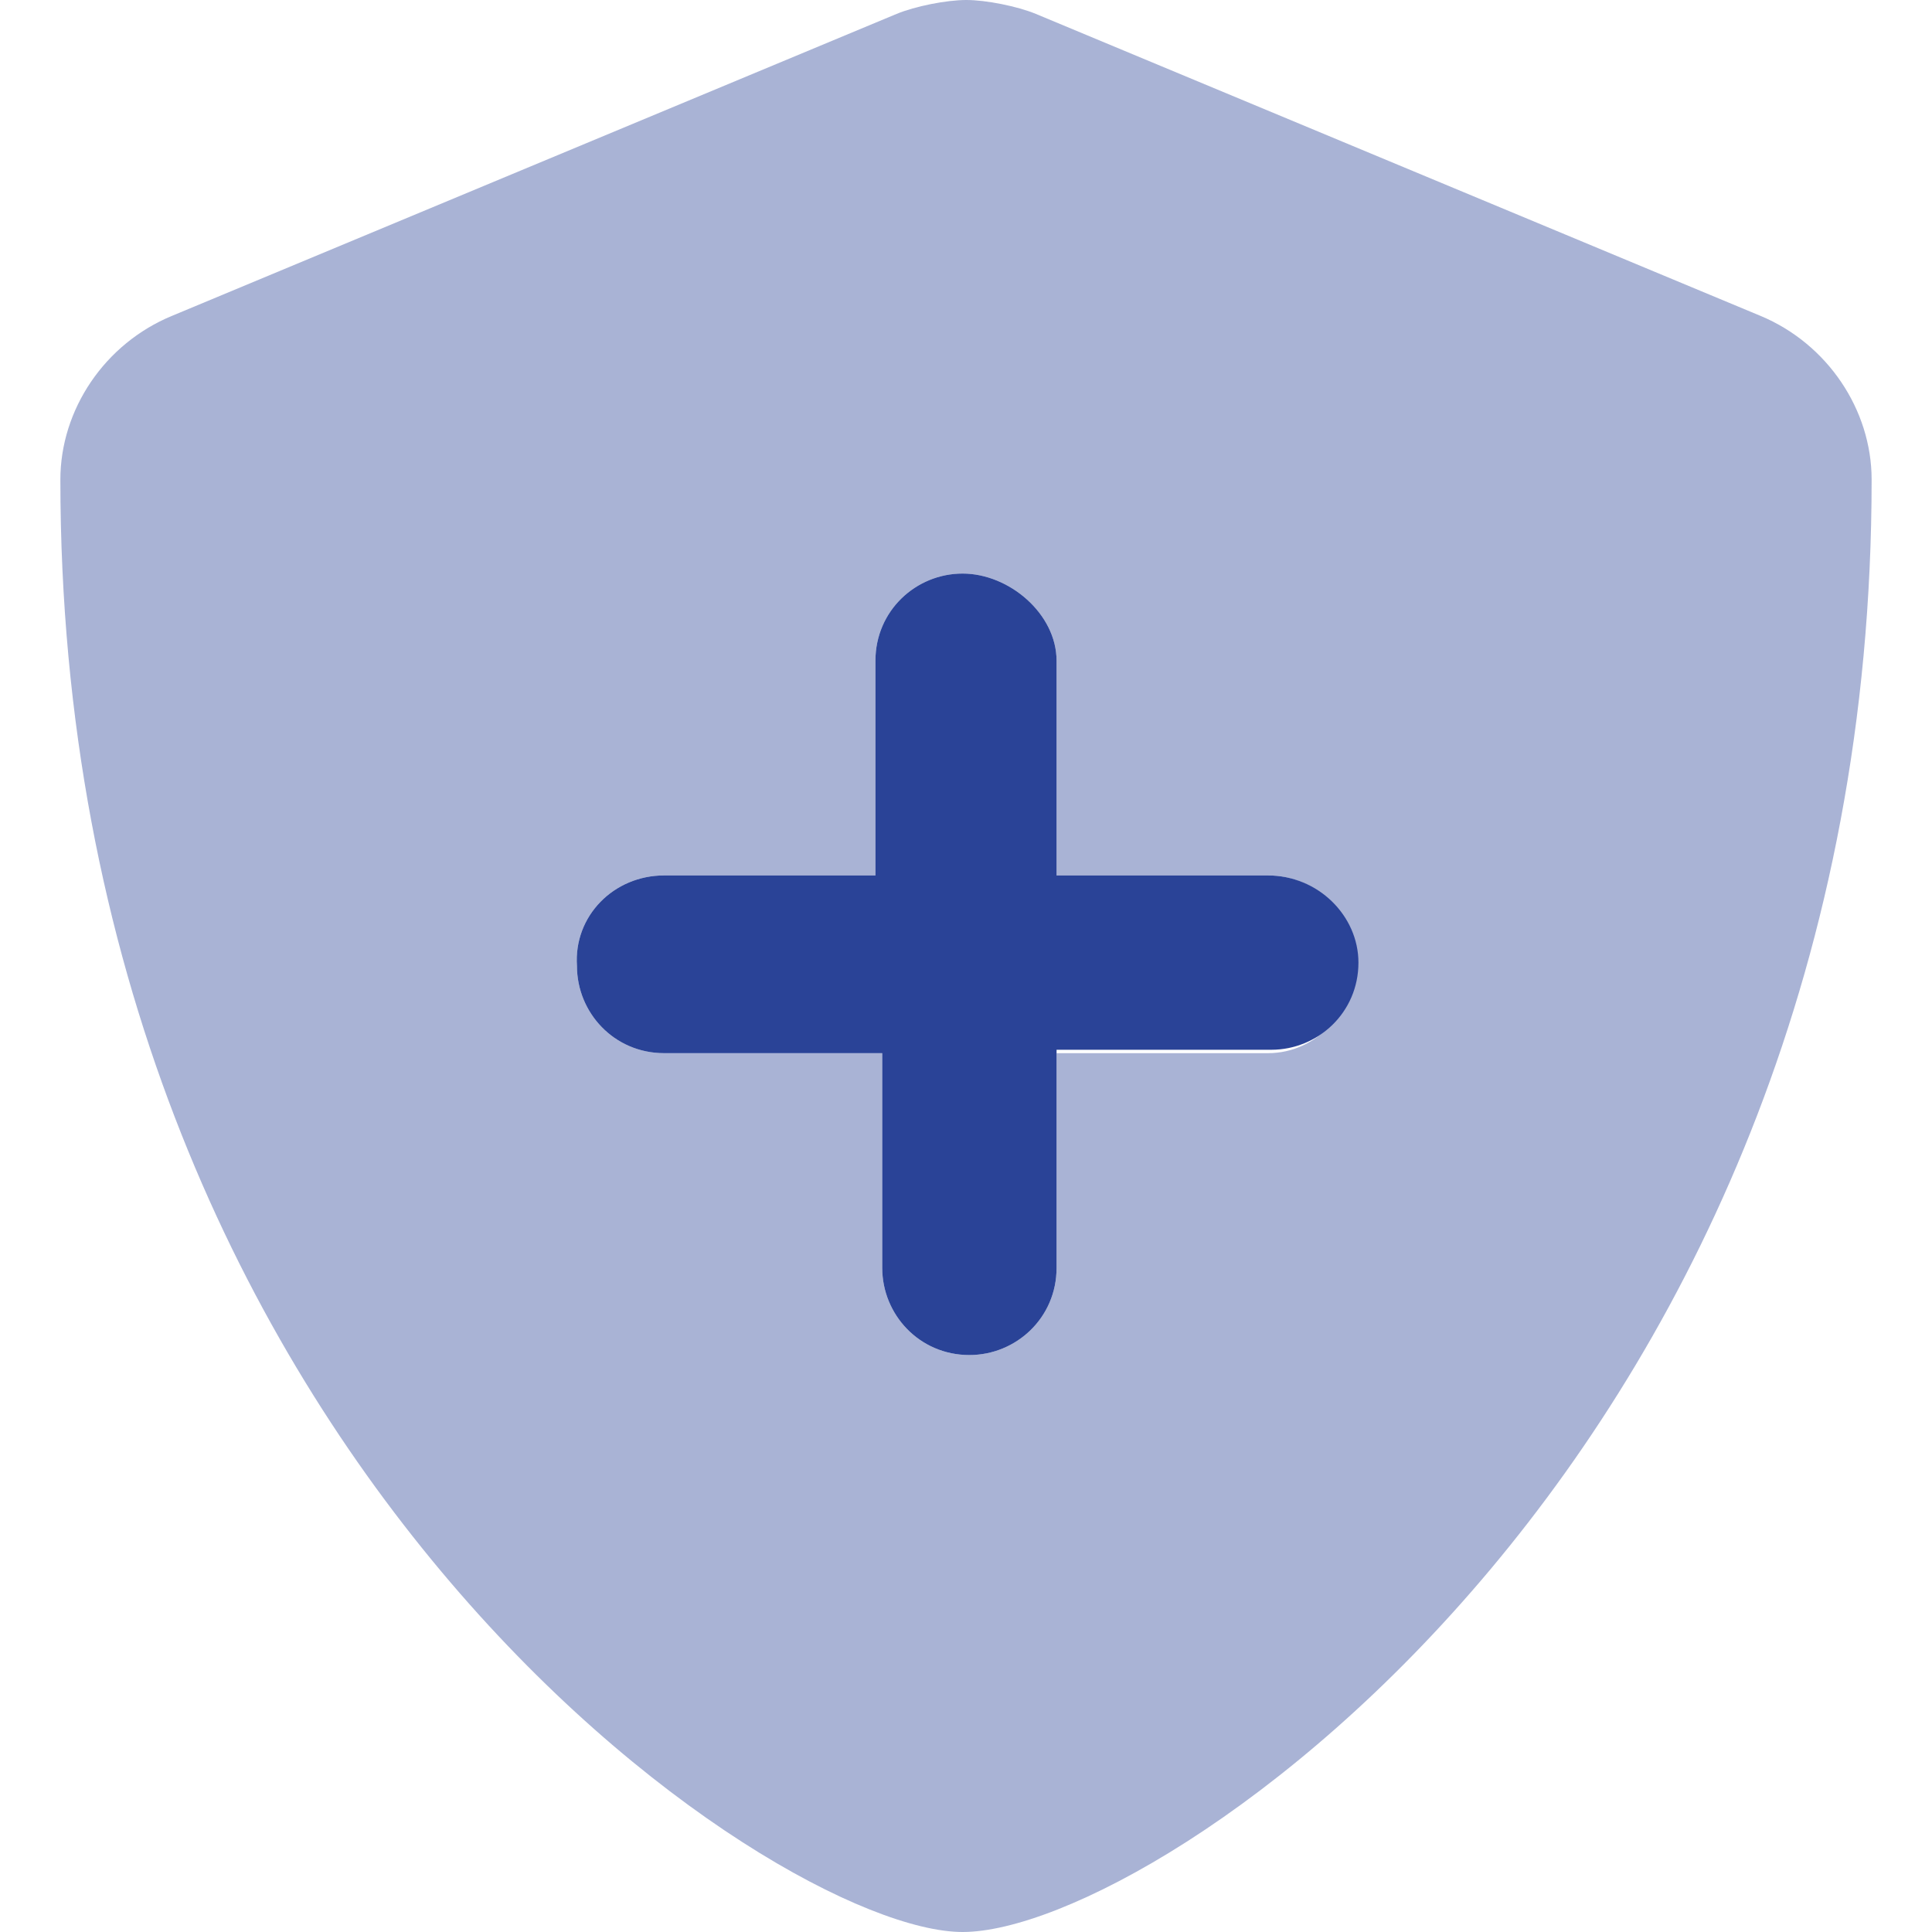 <svg width="512" height="512" viewBox="0 0 512 512" fill="none" xmlns="http://www.w3.org/2000/svg">
<path d="M360 255.1C360 268.36 349.26 278.2 336.9 278.2H280V336C280 349.26 269.26 359.1 256.9 359.1C243.63 359.1 233.8 348.36 233.8 336V279.1H176C162.73 279.1 152.9 268.36 152.9 256C152 242.7 162.7 232 176 232H232V175.1C232 161.84 242.74 152 255.1 152C267.46 152 280 162.7 280 175.1V232H336C349.3 232 360 242.7 360 255.1Z" fill="#2A4397"/>
<path opacity="0.4" d="M466.5 83.69L274.5 3.68C269.6 1.656 261.3 0 256.1 0C250.8 0 242.5 1.656 237.6 3.688L45.6 83.698C27.69 91.08 16 108.6 16 127.1C16 385.2 205.2 512 255.1 512C307.1 512 496 383.8 496 127.1C496 108.6 484.3 91.08 466.5 83.69ZM336 279.1H280V336C280 349.26 269.26 359.1 256.9 359.1C243.63 359.1 233.8 348.36 233.8 336V279.1H176C162.73 279.1 152.9 268.36 152.9 256C152 242.7 162.7 232 176 232H232V175.1C232 161.84 242.74 152 255.1 152C267.46 152 280 162.7 280 175.1V232H336C349.26 232 359.1 242.74 359.1 255.1C359.1 267.46 349.3 279.1 336 279.1Z" fill="#2A4397"/>
</svg>
